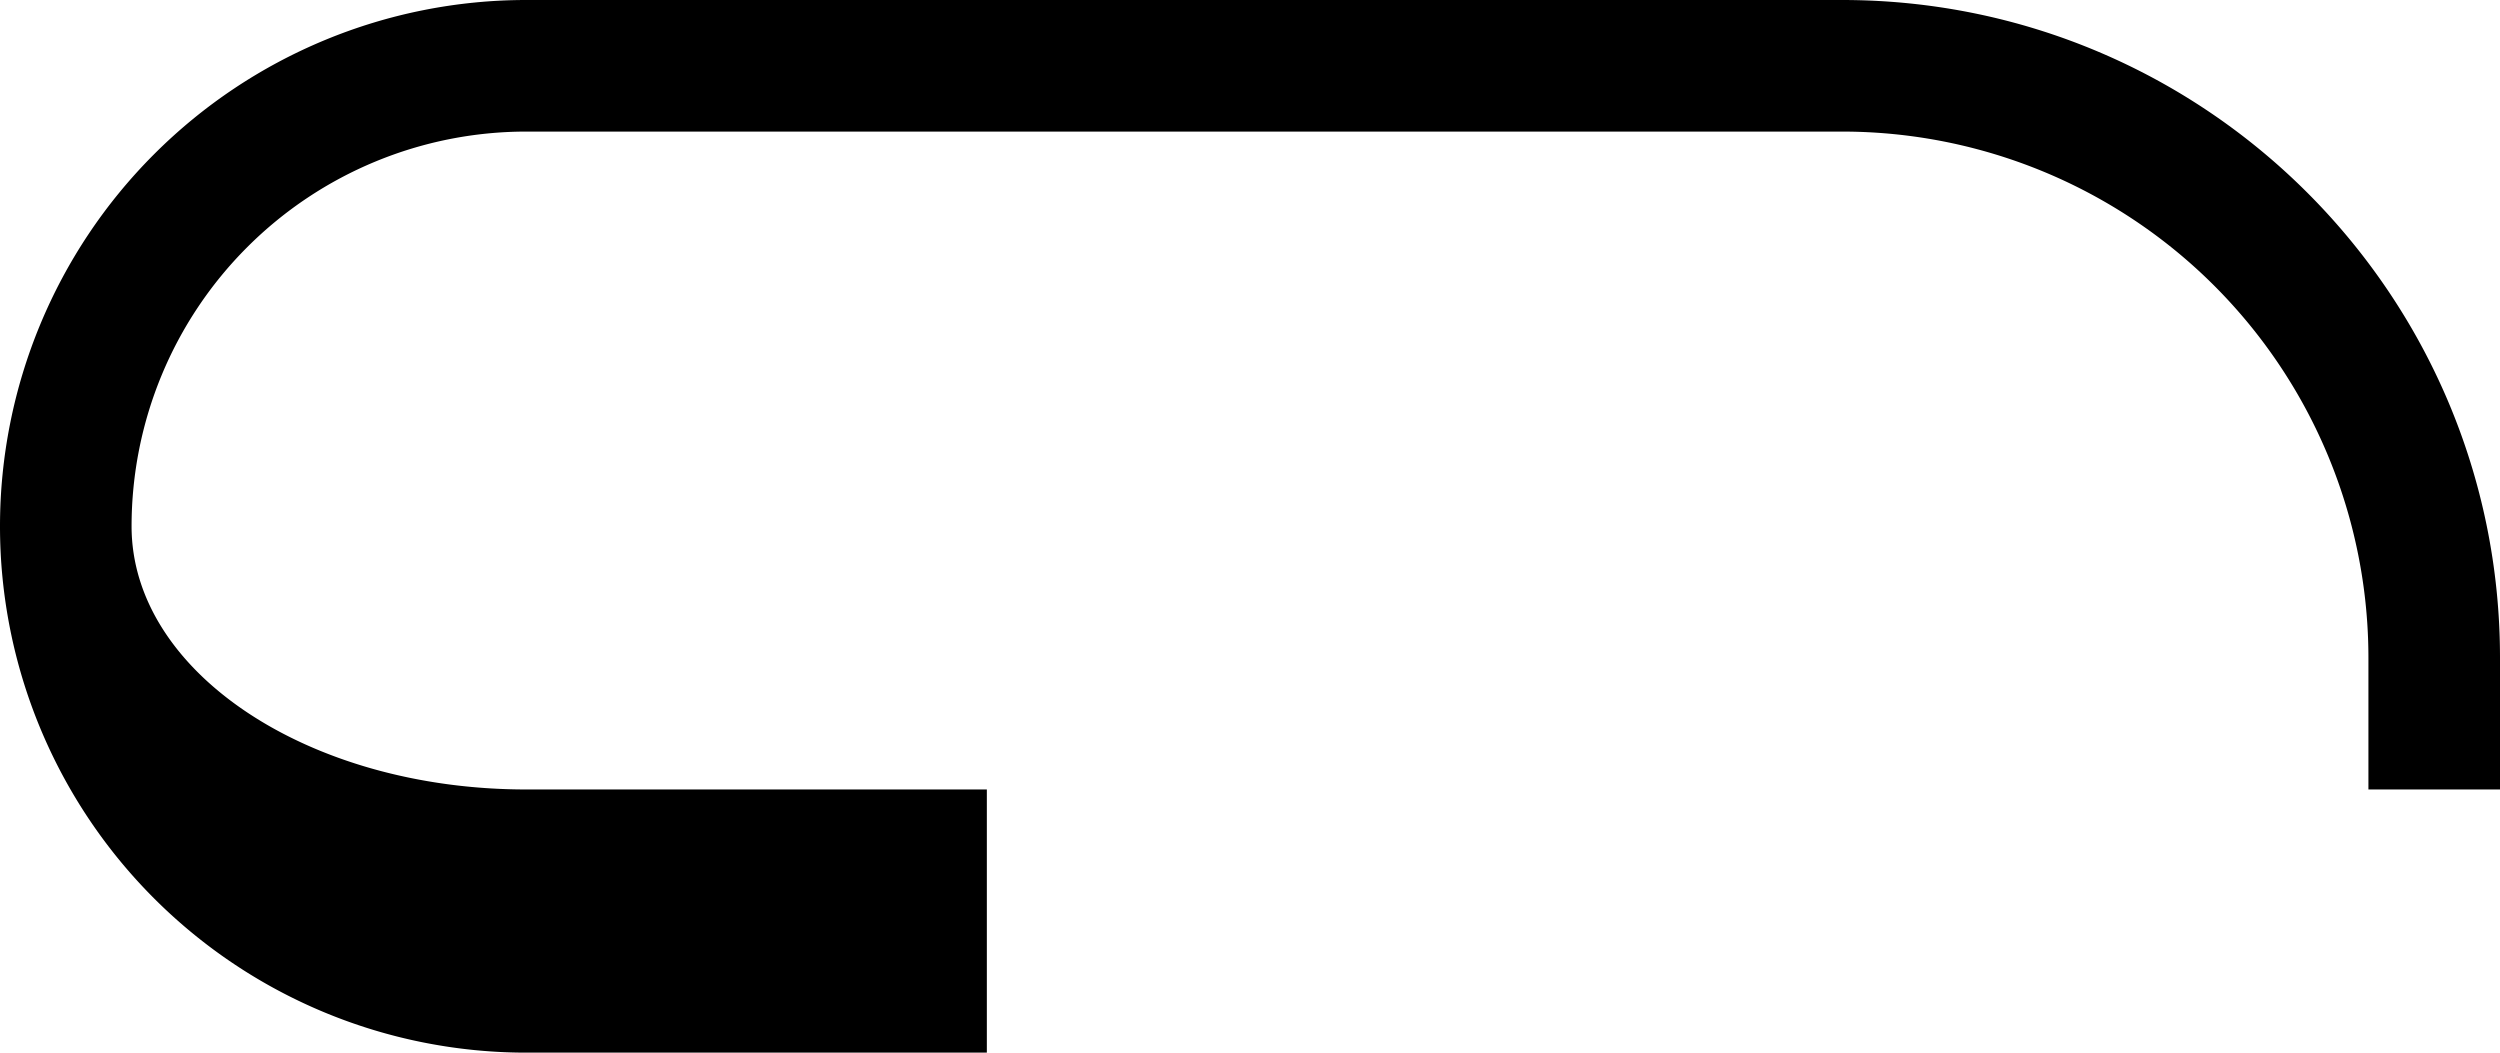 <svg xmlns="http://www.w3.org/2000/svg" version="1.0" width="38" height="16"><path d="M28 0c5.523 0 10 4.477 10 10v2h-2v-2a8 8 0 0 0-8-8H8a6 6 0 0 0-6 6c0 2.21 2.686 4 6 4h7v4H8A8 8 0 1 1 8 0h20z"/></svg>